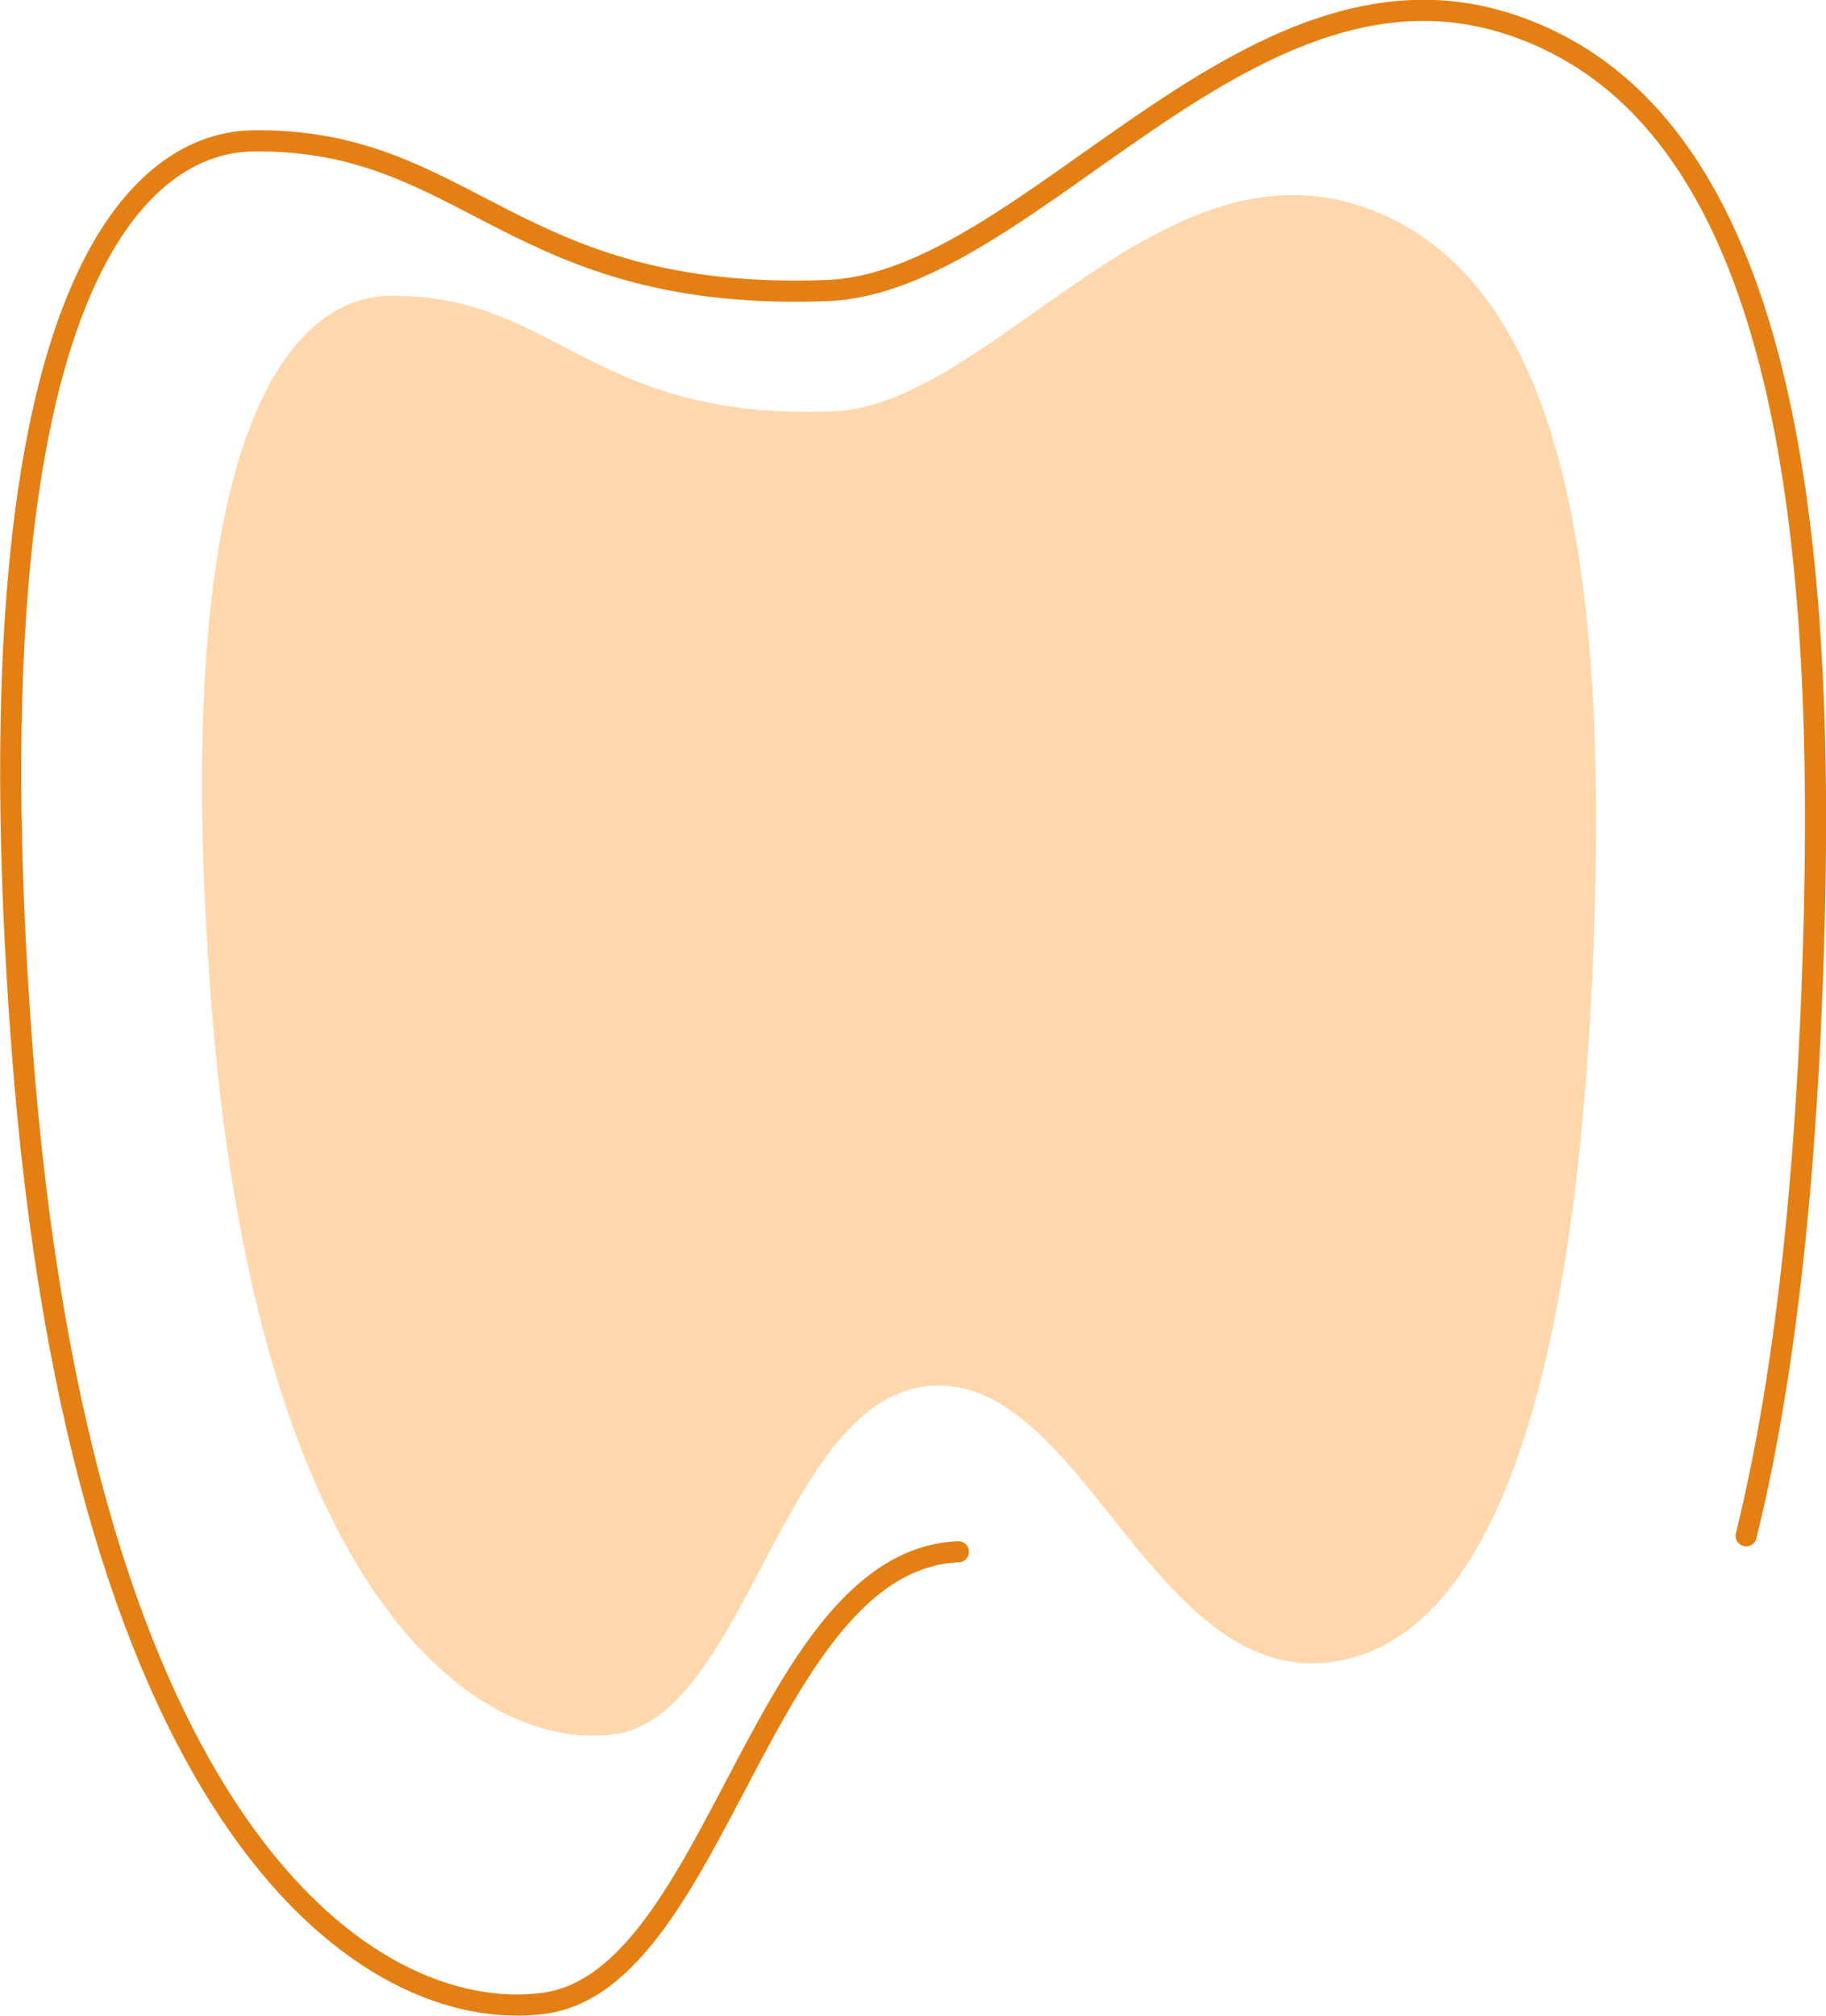 <svg xmlns="http://www.w3.org/2000/svg" width="86.355" height="95.303" viewBox="0 0 86.355 95.303">
    <g id="body_pic1" transform="translate(-607.363 -1212.936)">
        <path id="路径_412" data-name="路径 412" d="M652.687,1286.292c-9.282.4-11.4,20.287-19.624,21.348s-21.878-8.221-24.662-45.215,6.047-42.744,10.872-42.827c10.254-.177,12.287,7.646,27.226,7.071,9.54-.366,19.712-16.529,32.088-12.64s15.065,21.4,14.585,41.988c-.221,9.457-1,20.491-3.23,29.52" fill="none" stroke="#e48013" stroke-linecap="round" stroke-miterlimit="10" stroke-width="1"/>
        <path id="路径_413" data-name="路径 413" d="M646.754,1232.386c7.368-.284,15.225-12.768,24.784-9.764s11.637,16.532,11.266,32.432c-.346,14.809-2.458,34.621-12.119,36.391-8.648,1.584-11.983-13.314-19.152-13.007s-8.808,15.67-15.157,16.489-16.9-6.35-19.049-34.923,4.67-33.016,8.4-33.08C633.645,1226.787,635.215,1232.83,646.754,1232.386Z" fill="#ffb15b" opacity="0.5"/>
    </g>
</svg>
